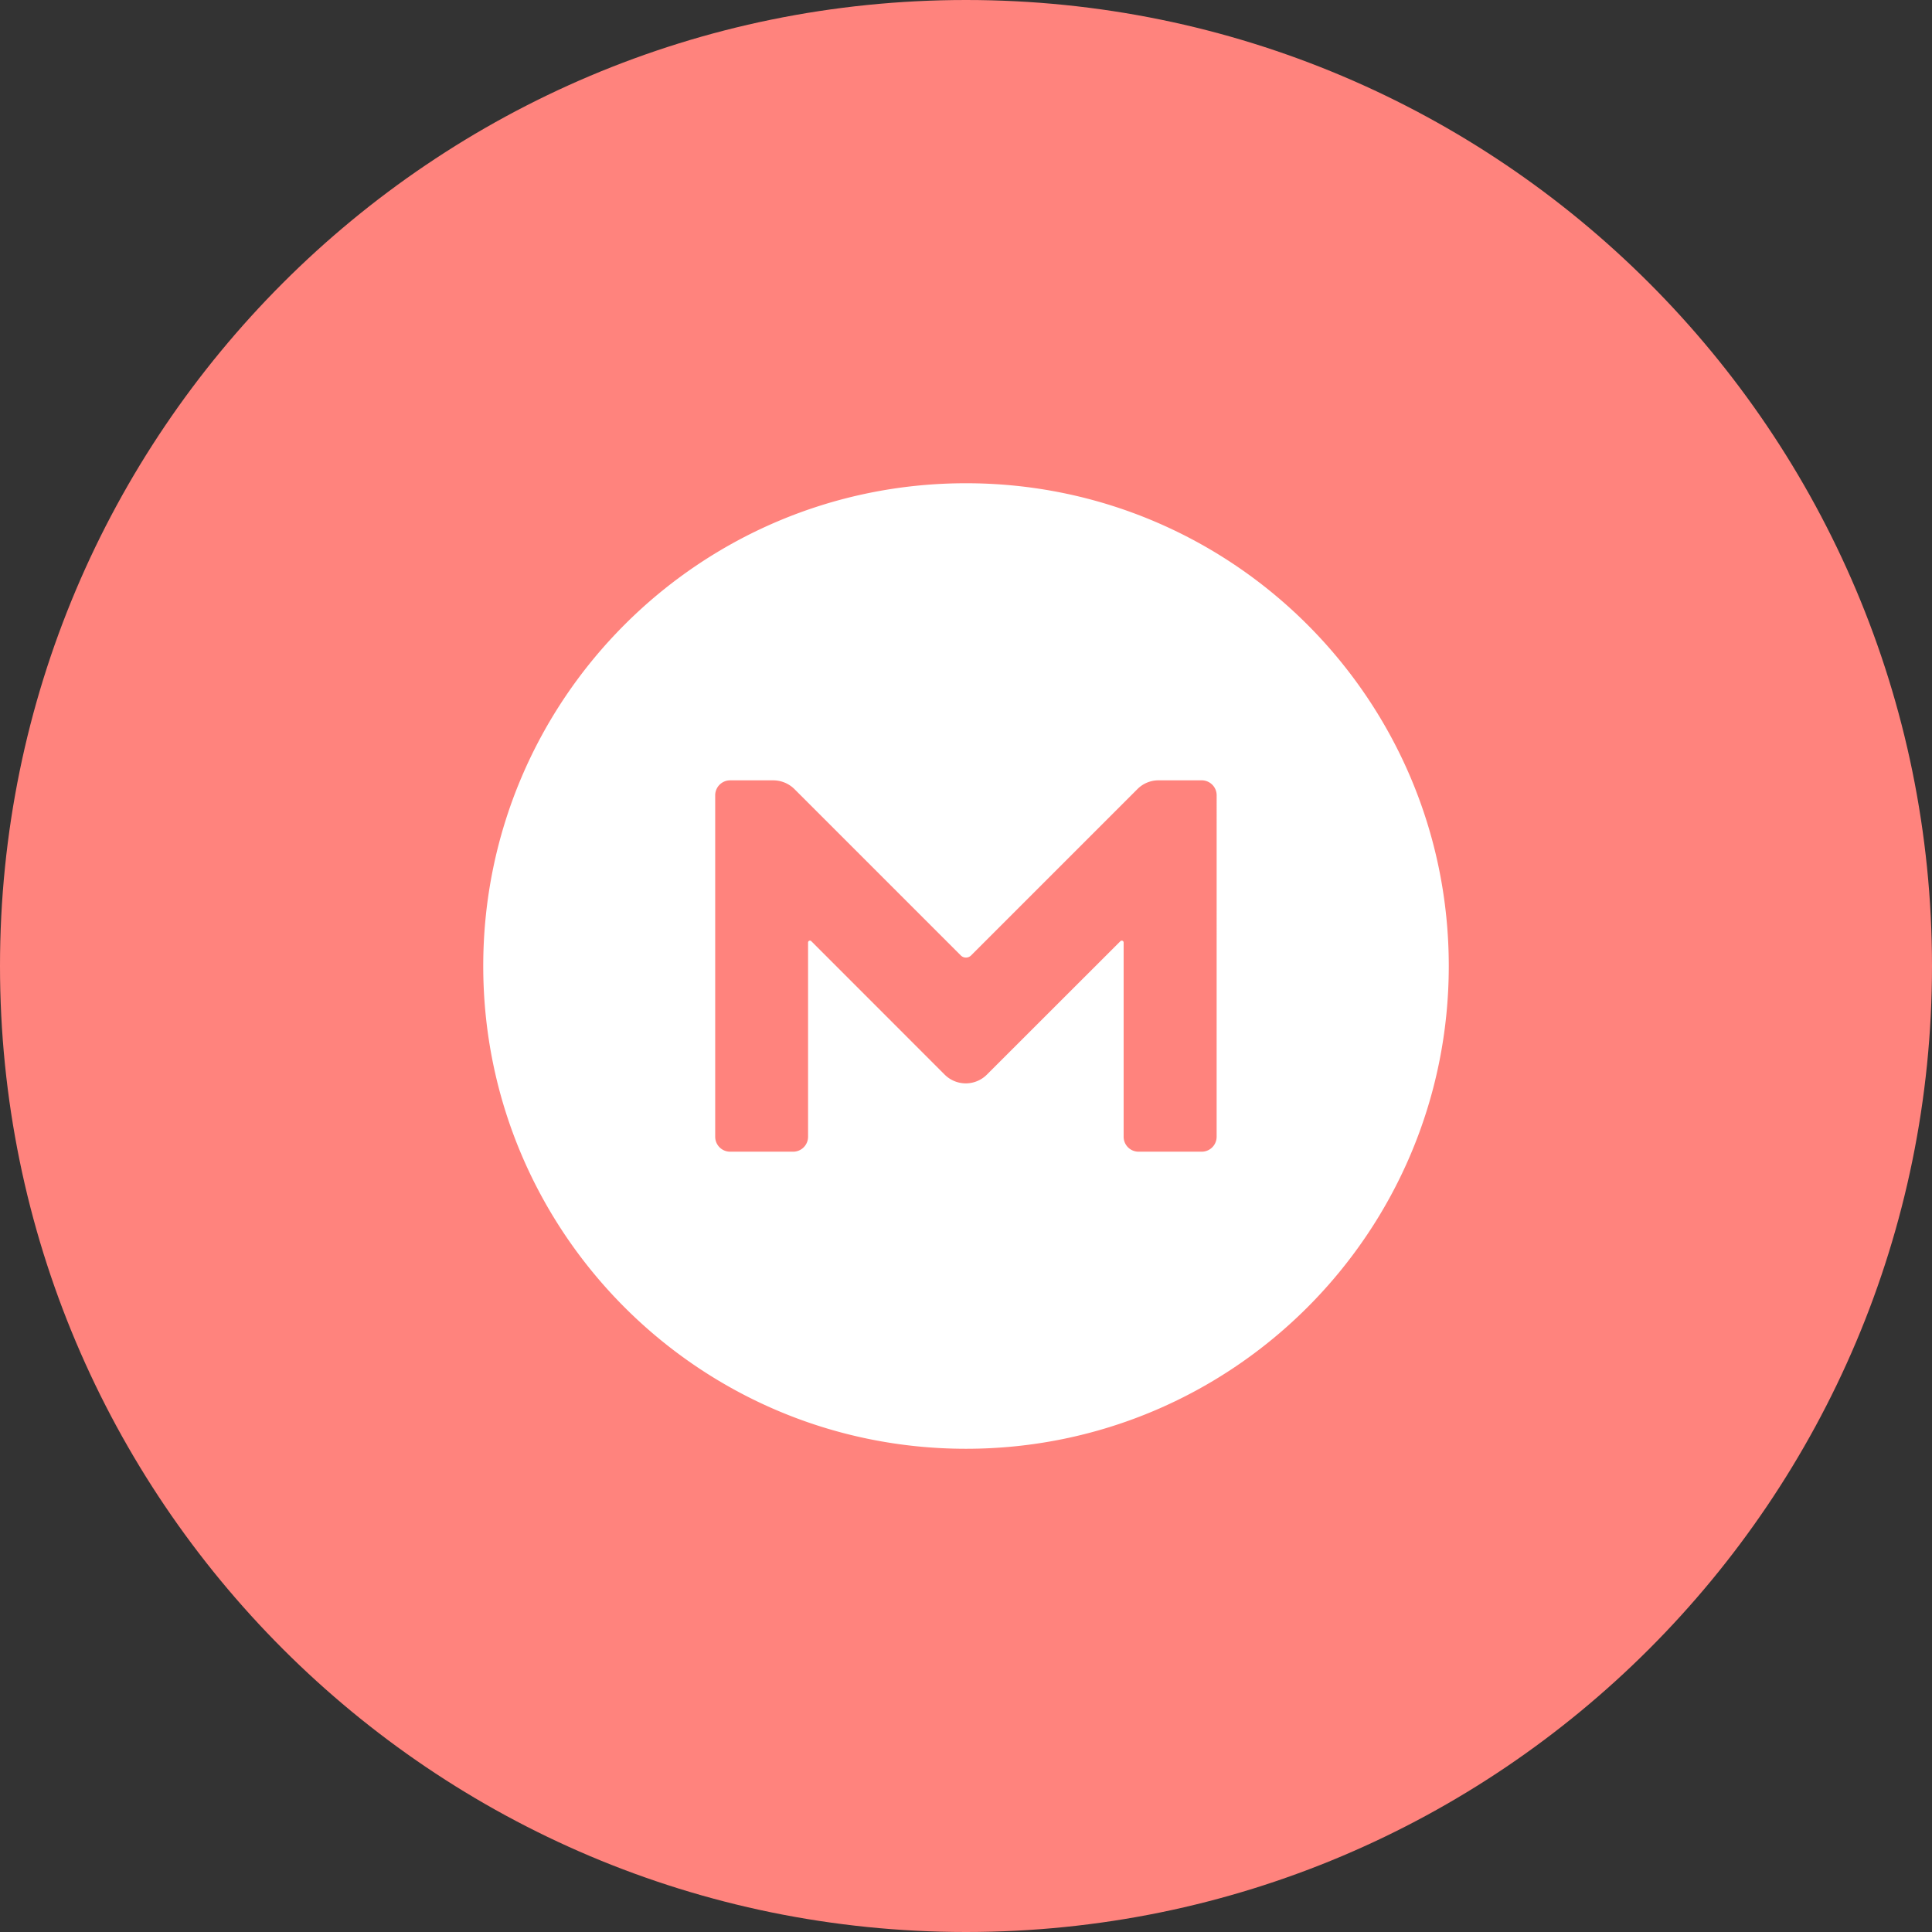 <svg xmlns="http://www.w3.org/2000/svg" width="1024" height="1024" fill="none">
   <rect width="100%" height="100%" fill="#333333" stroke="none"/>
   <g clip-path="url(#a)">
      <path fill="#FF837D" d="M512 1024c282.77 0 512-229.23 512-512S794.77 0 512 0 0 229.23 0 512s229.23 512 512 512Z"/>
      <path fill="#fff" d="M512 256.13c-141.33 0-255.87 114.55-255.87 255.88 0 141.33 114.54 255.87 255.87 255.87 141.33 0 255.88-114.55 255.88-255.88 0-141.33-114.55-255.87-255.88-255.87Zm132.84 346.36a7.904 7.904 0 0 1-4.865 7.32 7.91 7.91 0 0 1-3.025.61h-33.47a7.907 7.907 0 0 1-7.93-7.89V499.55a.998.998 0 0 0-1.199-.976c-.194.04-.372.136-.511.276L523 569.64a15.822 15.822 0 0 1-22.24 0L430 498.84a1.003 1.003 0 0 0-1.71.7v102.95a7.904 7.904 0 0 1-4.865 7.32 7.91 7.91 0 0 1-3.025.61H387a7.907 7.907 0 0 1-7.93-7.89v-181a7.922 7.922 0 0 1 7.93-7.93h22.94a16.002 16.002 0 0 1 11.19 4.69l88.06 88.06a3.842 3.842 0 0 0 5.43.12l.12-.12 88.06-88.06a15.723 15.723 0 0 1 11.2-4.7h22.92a7.926 7.926 0 0 1 7.329 4.894c.398.962.602 1.994.601 3.036l-.01 180.97Z"/>
   </g>
   <defs>
      <clipPath id="a">
         <path fill="#fff" d="M0 0h1024v1024H0z"/>
      </clipPath>
   </defs>
</svg>
